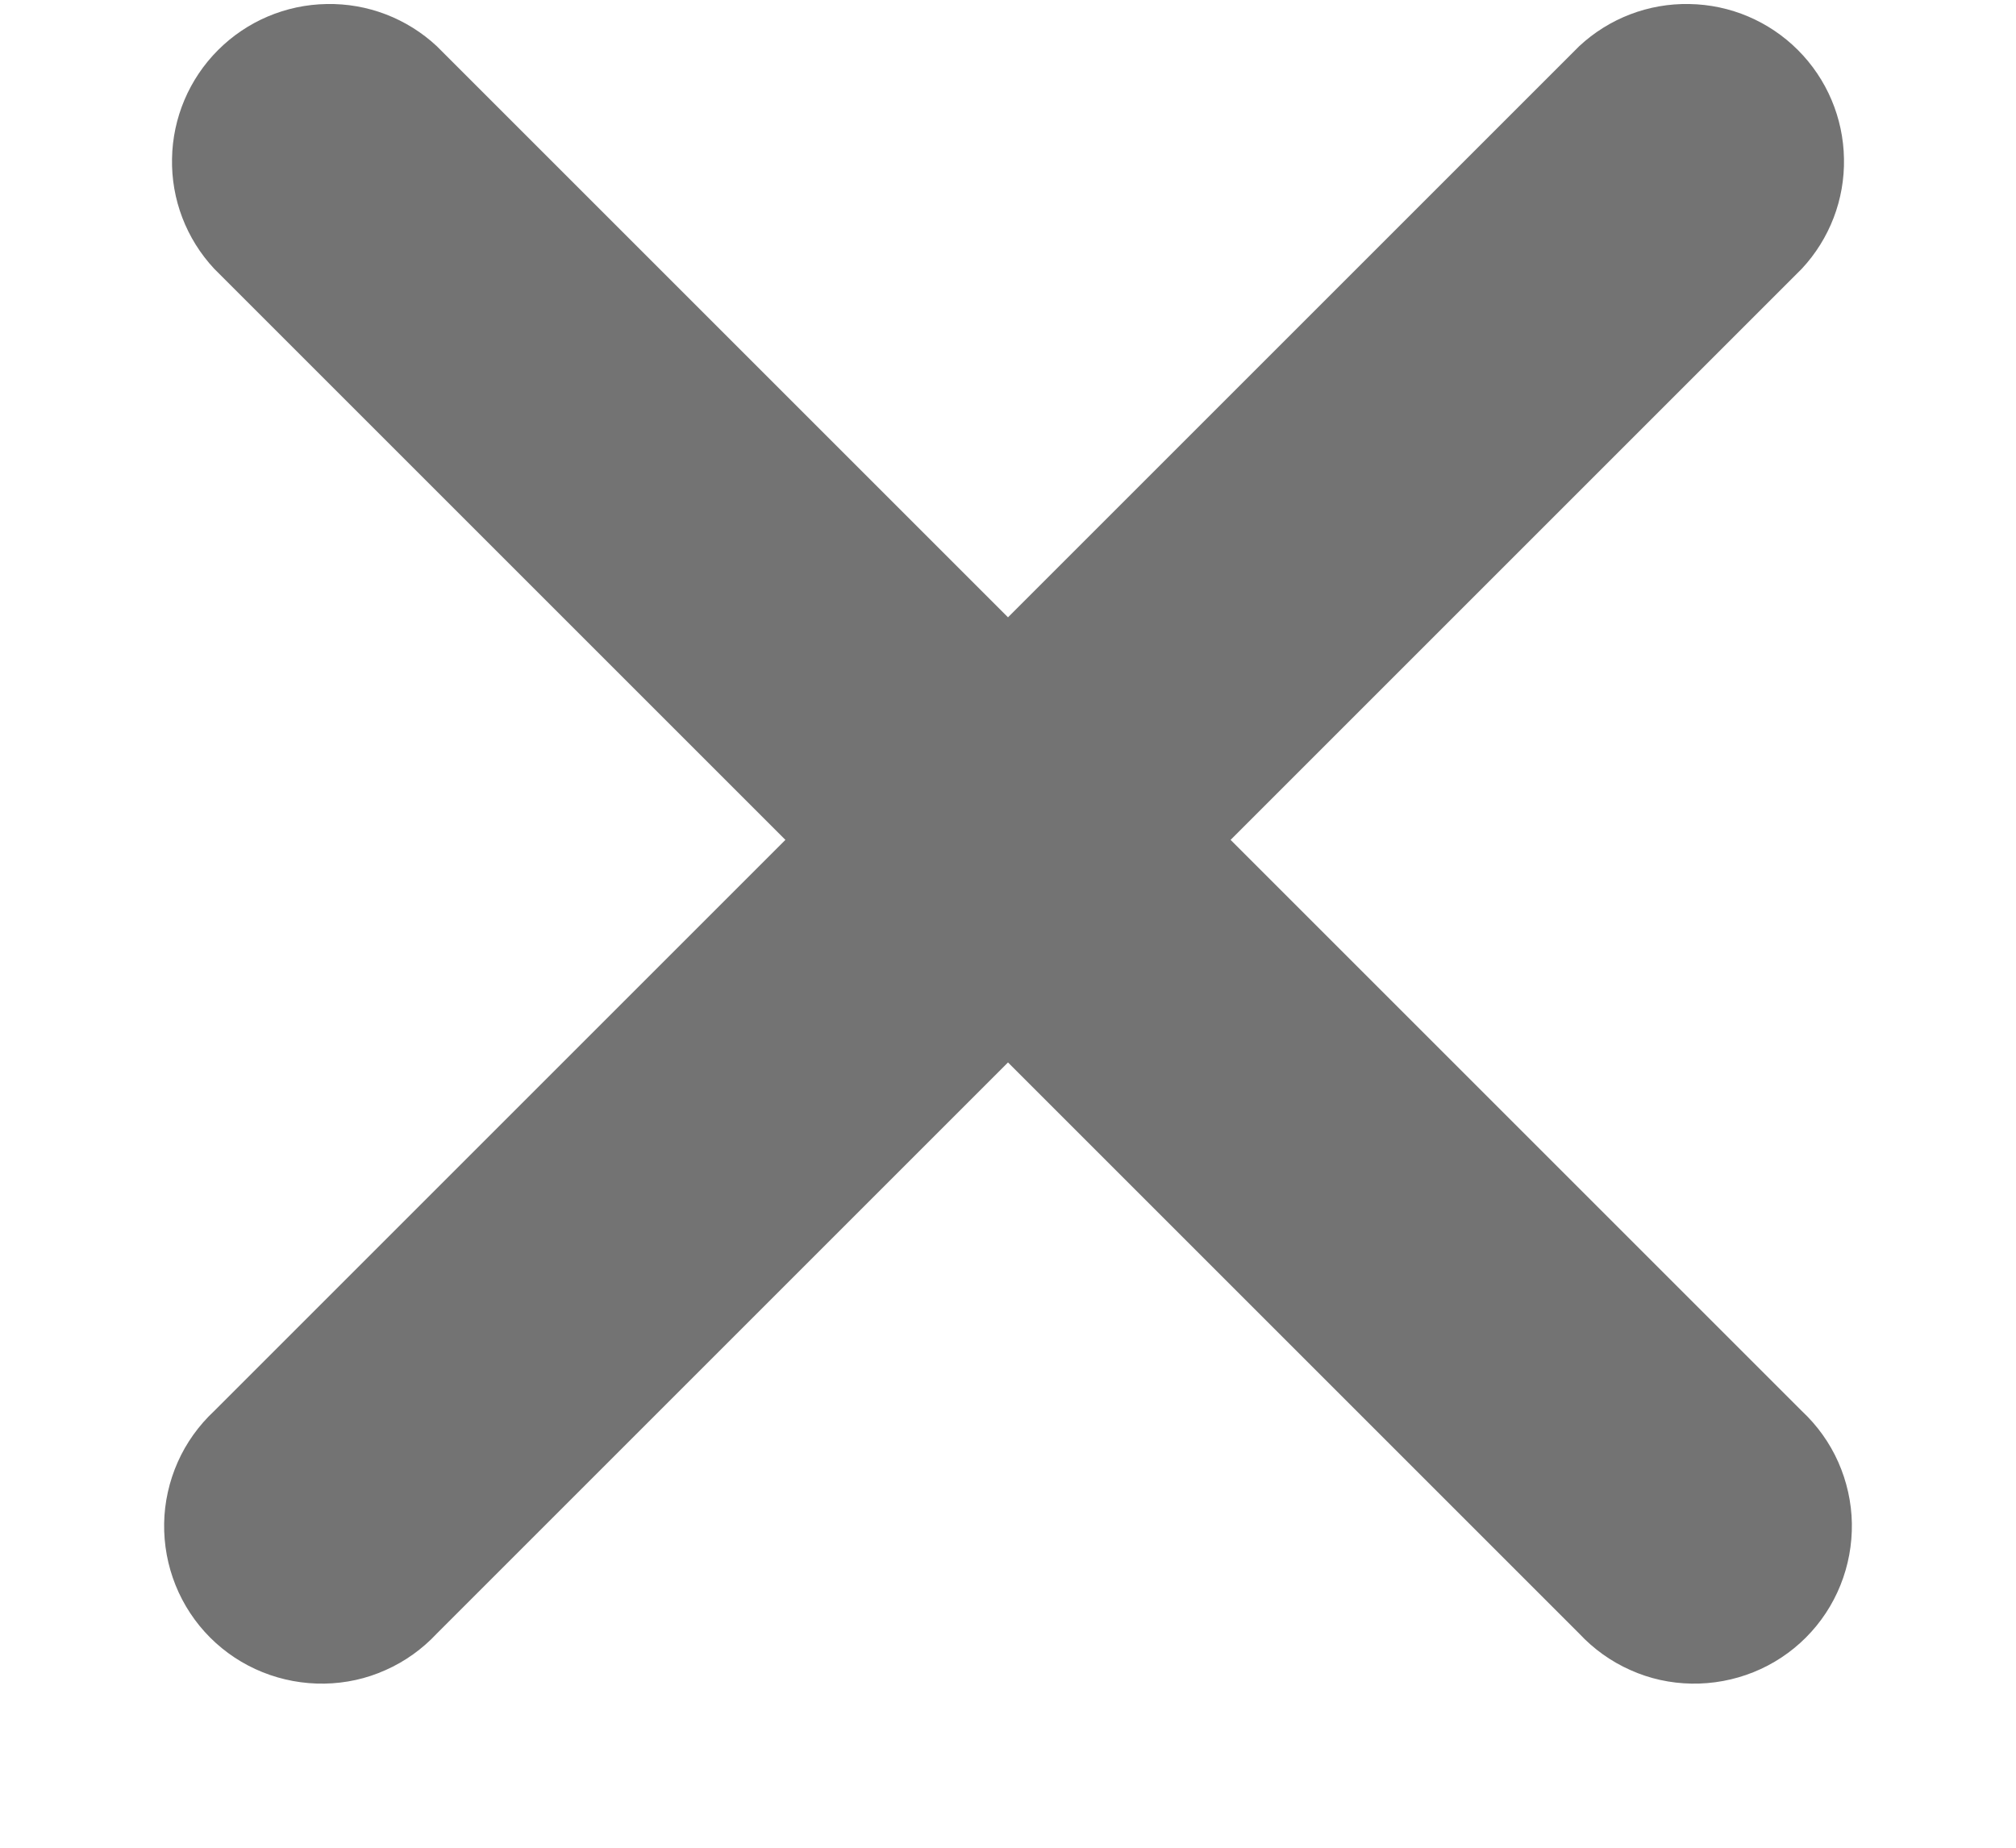 <svg width="12" height="11" viewBox="0 0 12 11" fill="none" xmlns="http://www.w3.org/2000/svg">
<path d="M2.6 0.275C2.422 0.109 2.187 0.019 1.944 0.024C1.701 0.028 1.47 0.126 1.298 0.298C1.126 0.47 1.028 0.702 1.024 0.944C1.019 1.187 1.109 1.422 1.275 1.6L4.675 5L1.275 8.4C1.183 8.486 1.109 8.589 1.058 8.704C1.007 8.819 0.979 8.944 0.977 9.069C0.975 9.195 0.998 9.32 1.045 9.437C1.092 9.554 1.162 9.66 1.251 9.749C1.34 9.838 1.446 9.908 1.563 9.955C1.68 10.002 1.805 10.025 1.931 10.023C2.057 10.021 2.181 9.994 2.296 9.942C2.411 9.891 2.514 9.817 2.6 9.725L6 6.325L9.4 9.725C9.486 9.817 9.589 9.891 9.704 9.942C9.819 9.994 9.943 10.021 10.069 10.023C10.195 10.025 10.32 10.002 10.437 9.955C10.554 9.908 10.66 9.838 10.749 9.749C10.838 9.66 10.908 9.554 10.955 9.437C11.002 9.32 11.025 9.195 11.023 9.069C11.021 8.944 10.993 8.819 10.942 8.704C10.891 8.589 10.817 8.486 10.725 8.4L7.325 5L10.725 1.6C10.891 1.422 10.981 1.187 10.976 0.944C10.972 0.702 10.874 0.47 10.702 0.298C10.53 0.126 10.299 0.028 10.056 0.024C9.813 0.019 9.578 0.109 9.4 0.275L6 3.675L2.6 0.275Z" fill="#737373"/>
</svg>
